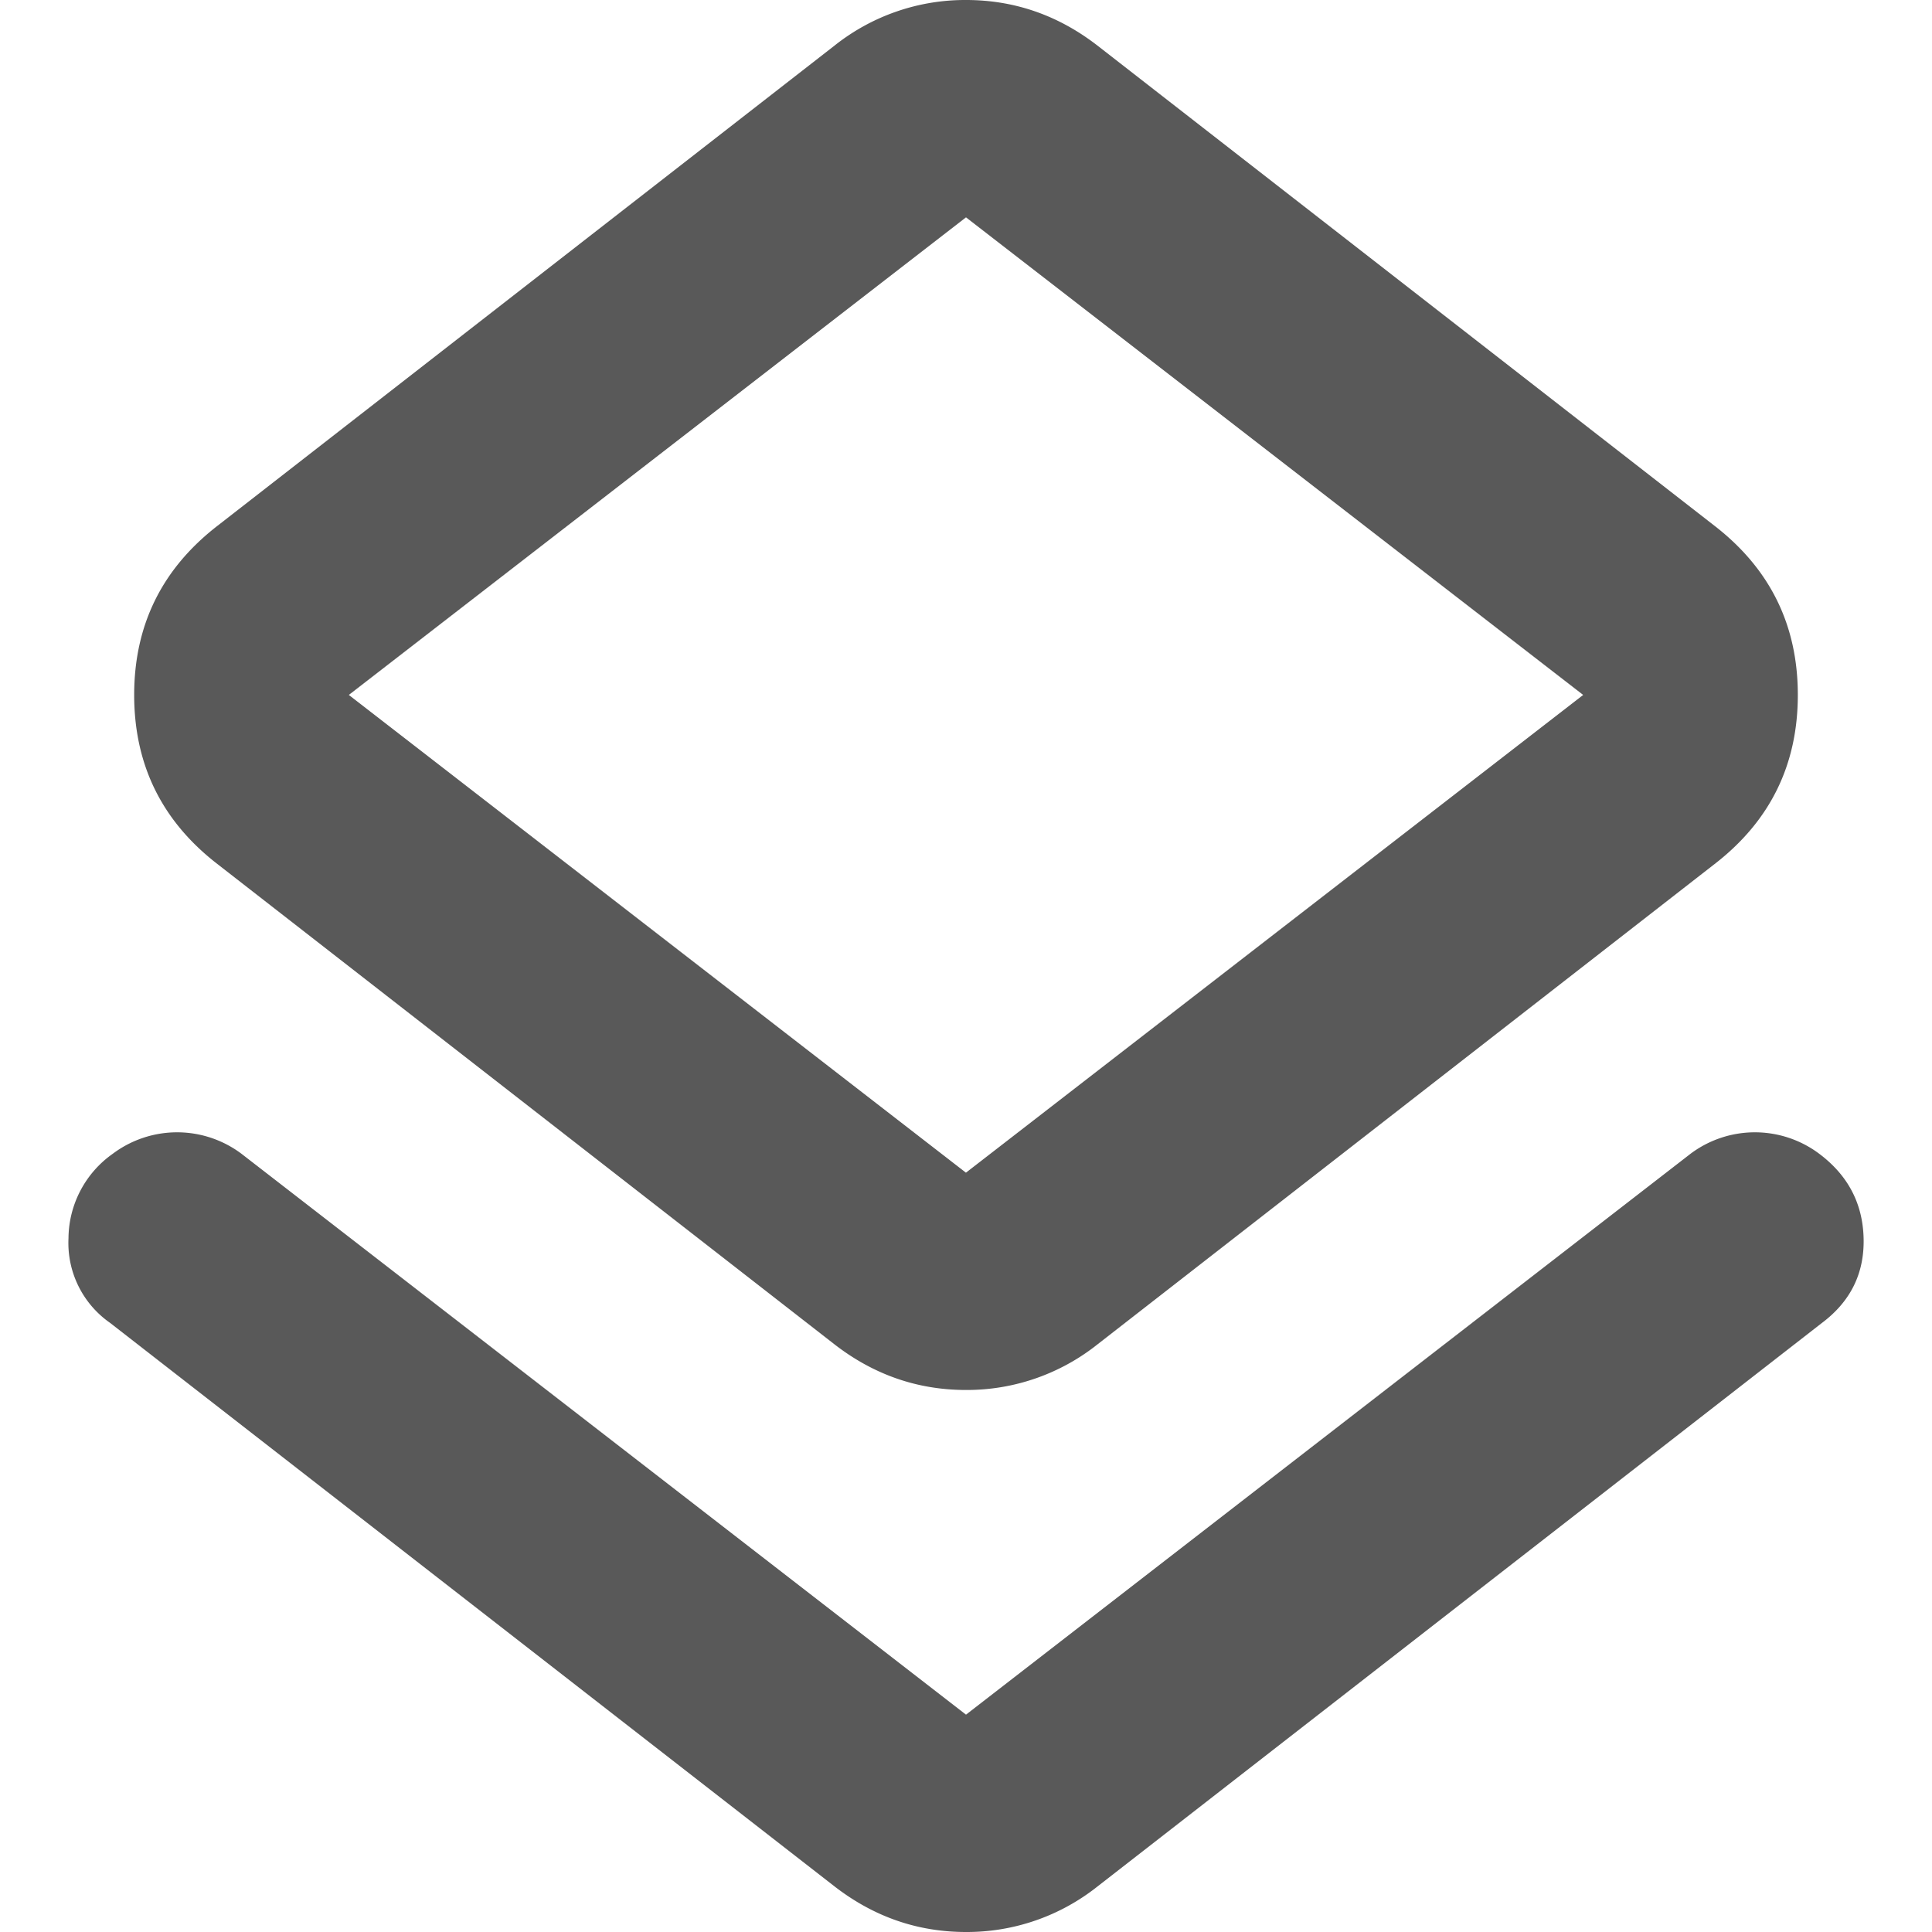 <svg xmlns="http://www.w3.org/2000/svg" width="20" height="20" fill="none"><path fill="#595959" d="M1.139 13.694a1.008 1.008 0 0 1-.43-.875 1.08 1.08 0 0 1 .458-.875 1.11 1.11 0 0 1 1.333 0L10 17.75l7.5-5.806a1.11 1.11 0 0 1 1.333 0c.297.223.45.514.459.875.009.362-.135.653-.43.875l-7.5 5.834A2.172 2.172 0 0 1 10 20c-.5 0-.954-.157-1.361-.472l-7.5-5.834Zm7.5.223L2.25 8.944c-.574-.444-.861-1.027-.861-1.75 0-.722.287-1.305.861-1.75L8.639.472A2.172 2.172 0 0 1 10 0c.5 0 .954.157 1.361.472l6.389 4.972c.574.445.861 1.028.861 1.75 0 .723-.287 1.306-.861 1.75l-6.389 4.973a2.172 2.172 0 0 1-1.361.472c-.5 0-.954-.157-1.361-.472ZM10 12.139l6.389-4.945L10 2.25 3.611 7.194 10 12.14Z"/></svg>